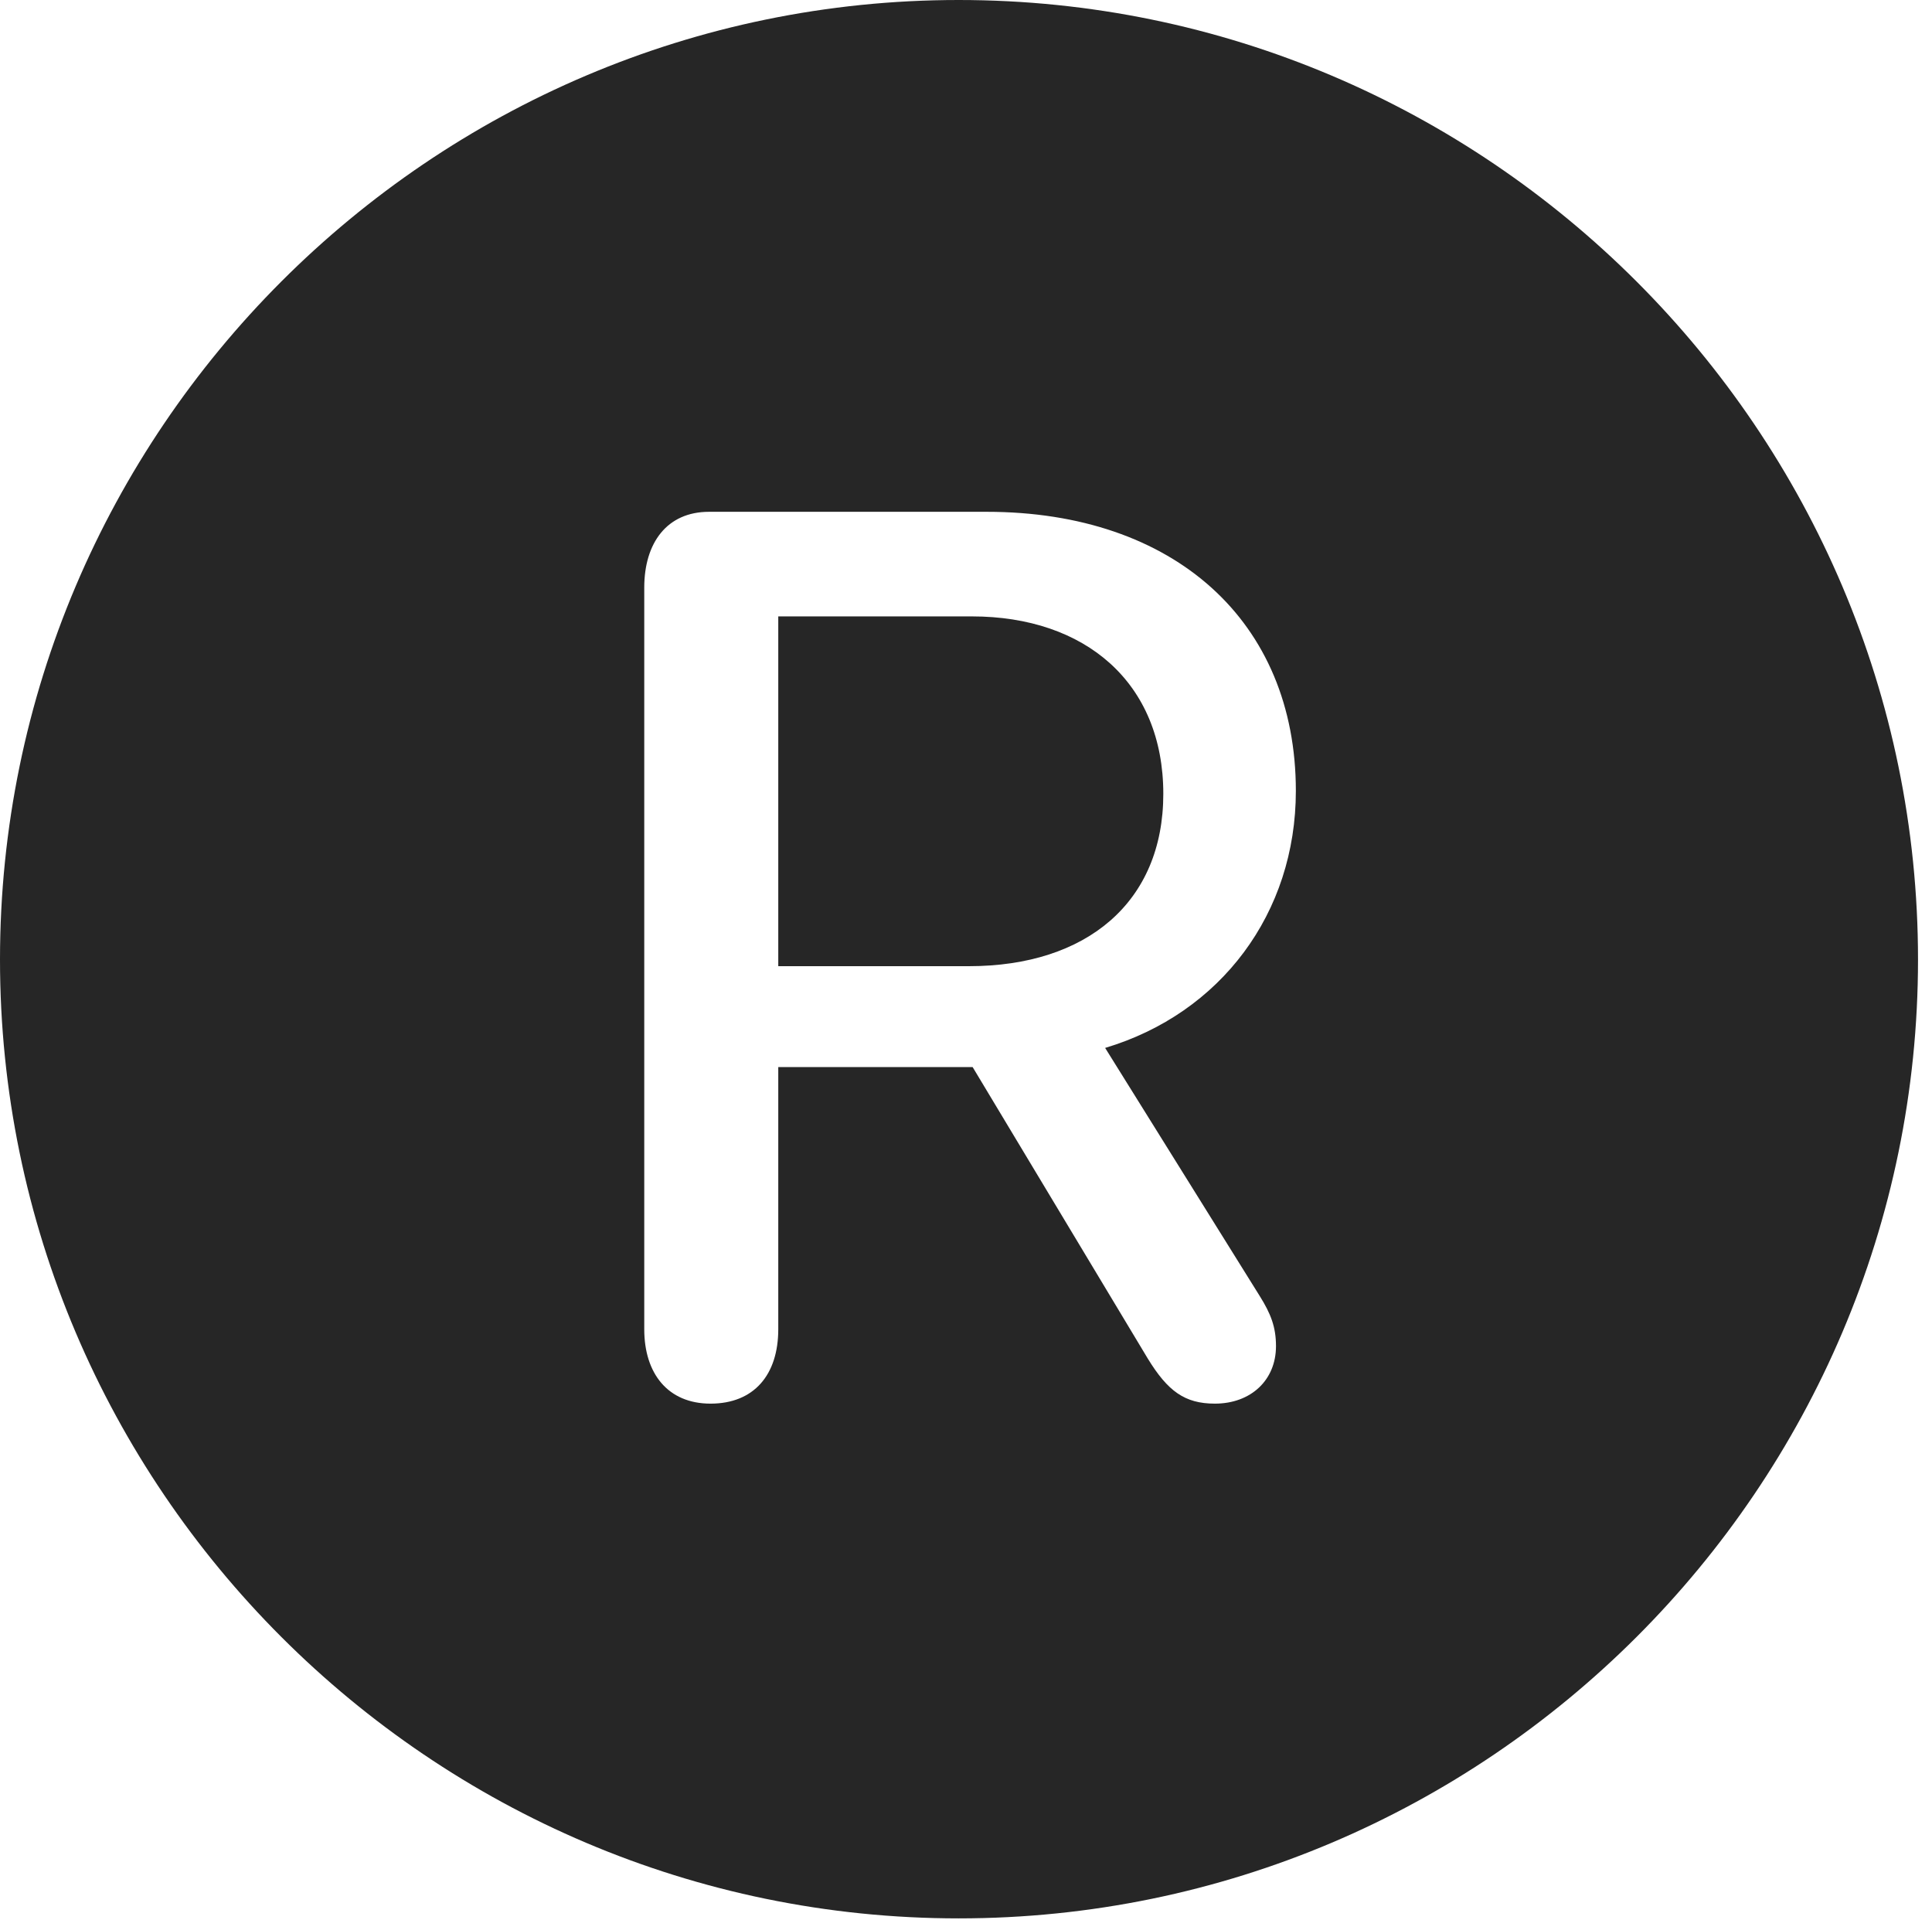 <?xml version="1.0" encoding="UTF-8"?>
<!--Generator: Apple Native CoreSVG 326-->
<!DOCTYPE svg
PUBLIC "-//W3C//DTD SVG 1.1//EN"
       "http://www.w3.org/Graphics/SVG/1.1/DTD/svg11.dtd">
<svg version="1.1" xmlns="http://www.w3.org/2000/svg" xmlns:xlink="http://www.w3.org/1999/xlink" viewBox="0 0 51.25 50.918">
 <g>
  <rect height="50.918" opacity="0" width="51.25" x="0" y="0"/>
  <path d="M50.879 25.449C50.879 39.453 39.453 50.879 25.43 50.879C11.426 50.879 0 39.453 0 25.449C0 11.426 11.426 0 25.43 0C39.453 0 50.879 11.426 50.879 25.449ZM18.809 13.574C17.695 13.574 17.09 14.395 17.09 15.586L17.09 35.254C17.09 36.426 17.715 37.227 18.848 37.227C20 37.227 20.645 36.465 20.645 35.254L20.645 28.301L25.801 28.301L30.449 36.035C30.977 36.895 31.426 37.227 32.227 37.227C33.184 37.227 33.848 36.602 33.848 35.703C33.848 35.195 33.711 34.844 33.418 34.375L29.316 27.793C32.383 26.875 34.375 24.219 34.375 20.977C34.375 16.484 31.152 13.574 26.172 13.574ZM30.859 21.055C30.859 23.926 28.828 25.625 25.703 25.625L20.645 25.625L20.645 16.348L25.781 16.348C28.789 16.348 30.859 18.105 30.859 21.055Z" fill="black" fill-opacity="0.85"/>
 </g>
</svg>
